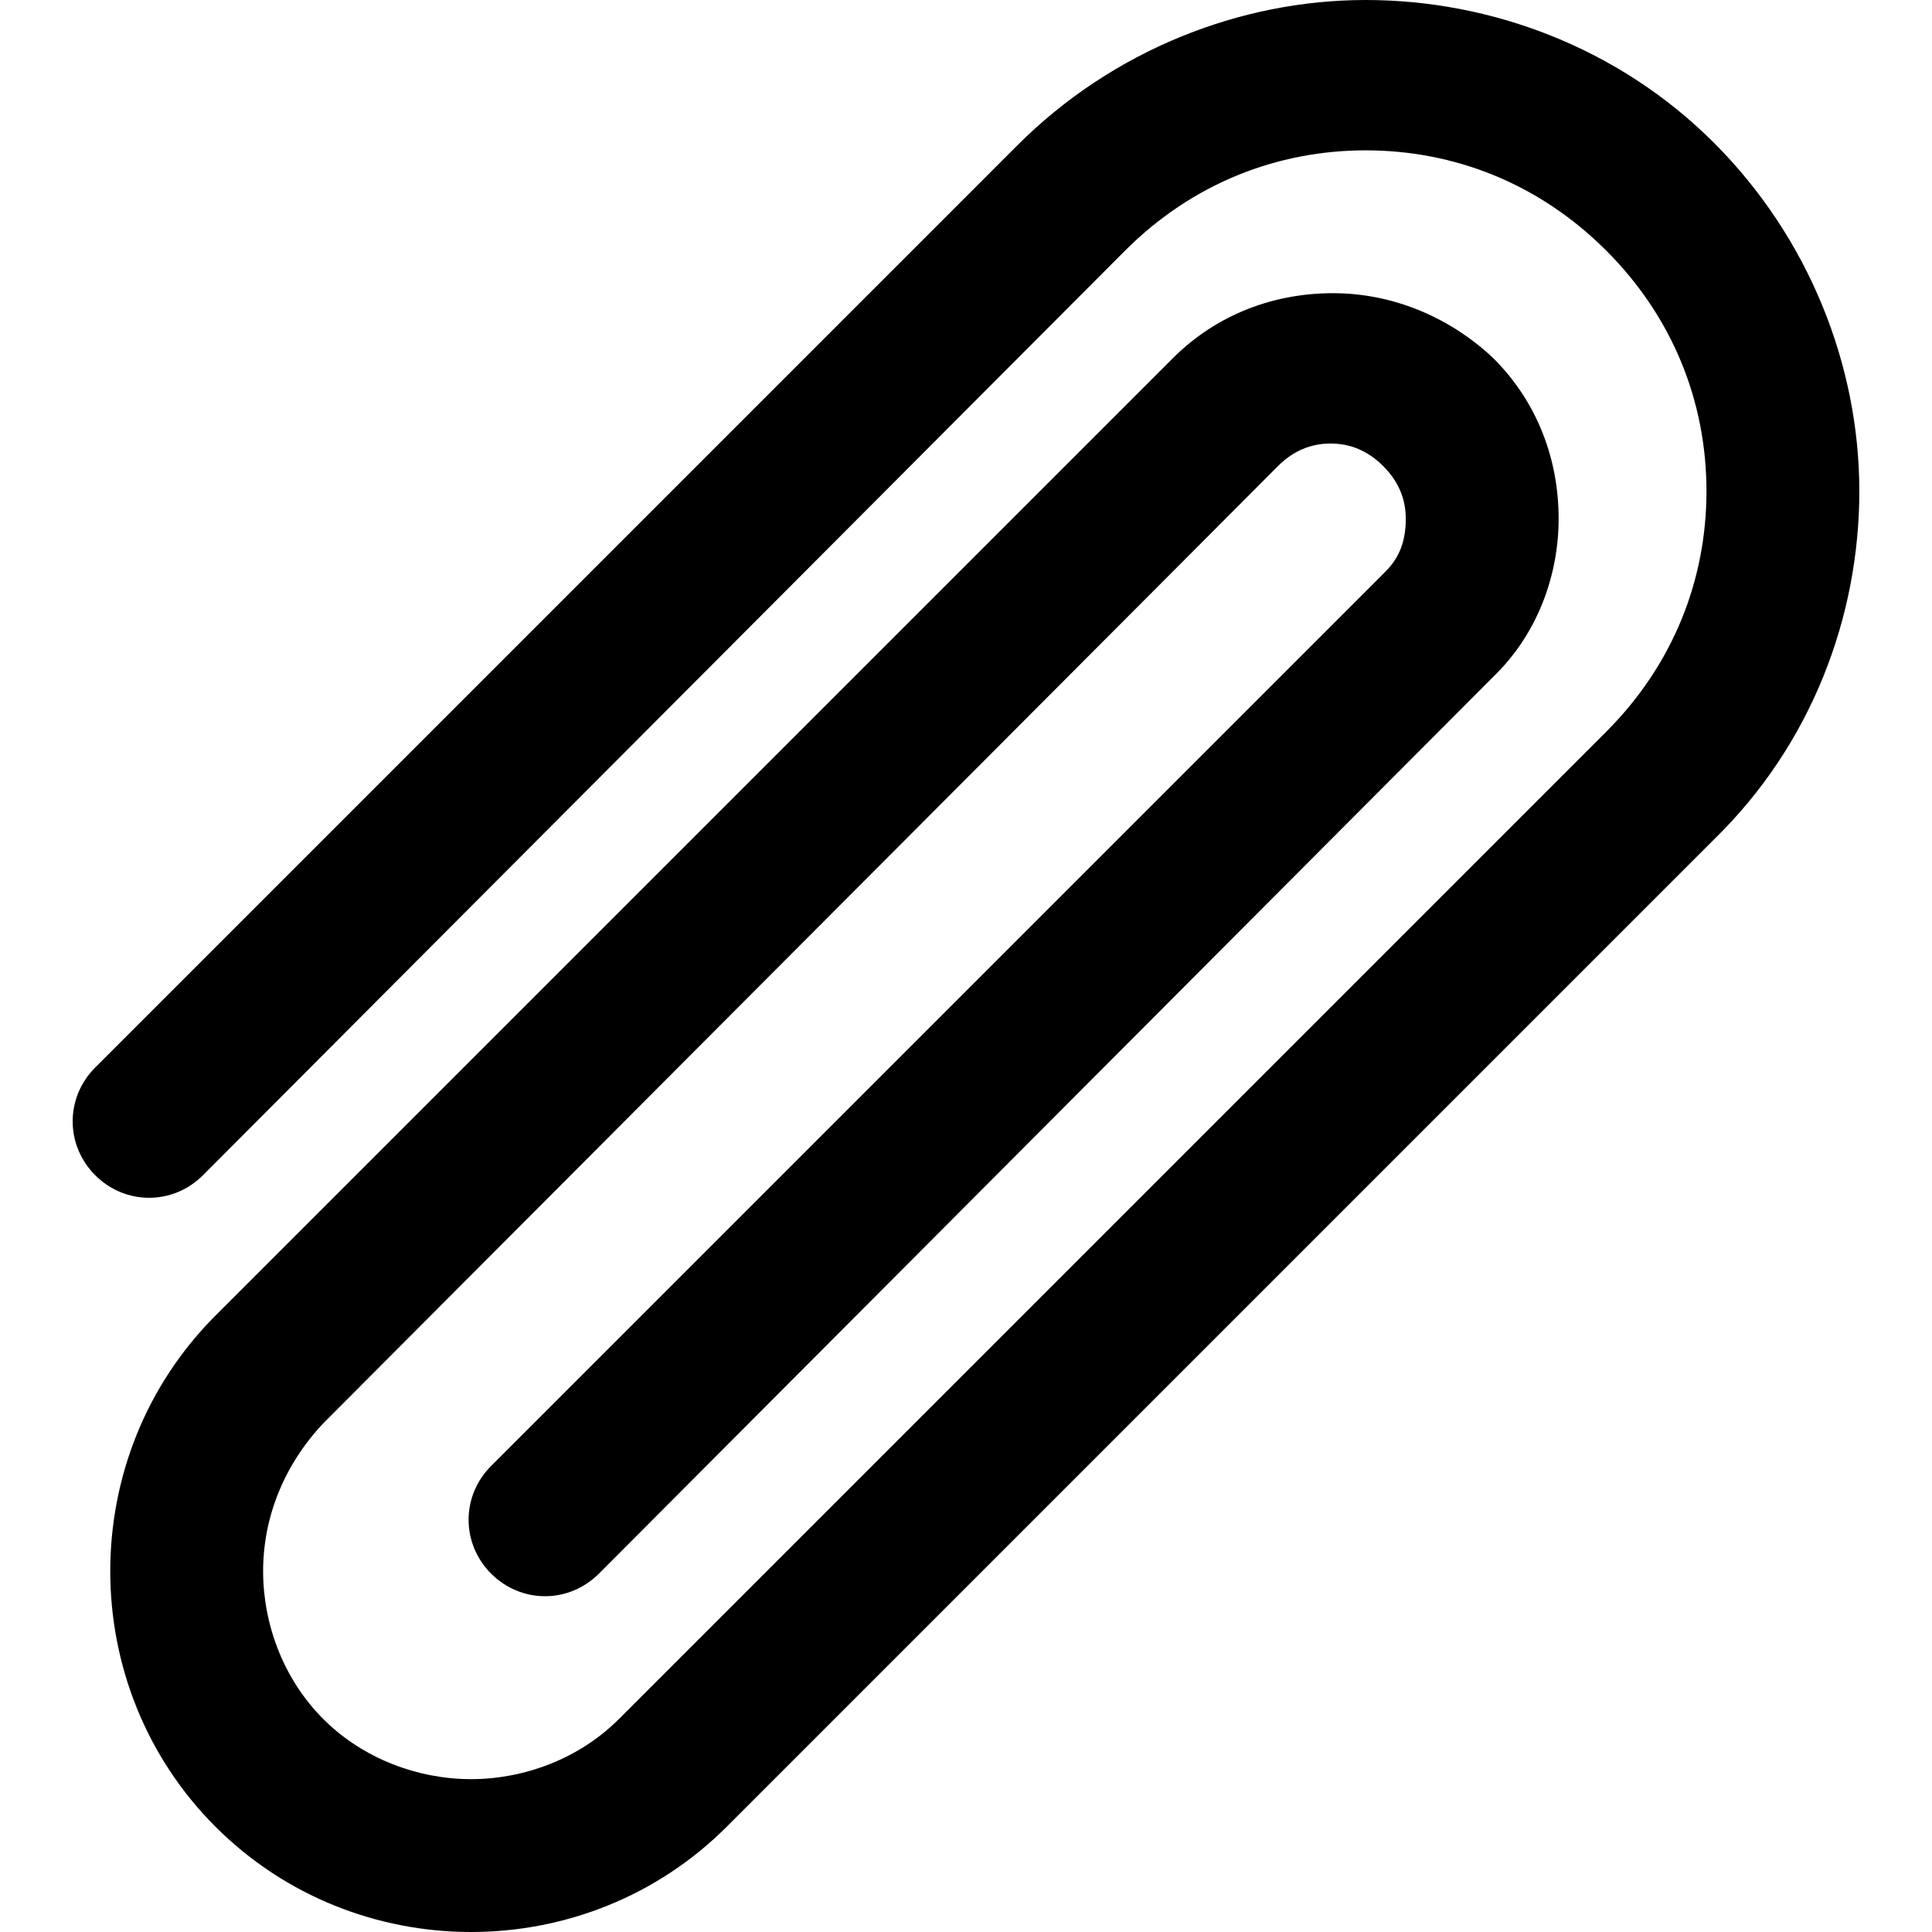 <?xml version="1.0" encoding="iso-8859-1"?>
<!-- Generator: Adobe Illustrator 19.0.0, SVG Export Plug-In . SVG Version: 6.00 Build 0)  -->
<svg version="1.1" id="Capa_1" xmlns="http://www.w3.org/2000/svg" xmlns:xlink="http://www.w3.org/1999/xlink" x="0px" y="0px"
	 viewBox="0 0 308.4 308.4" style="enable-background:new 0 0 308.4 308.4;" xml:space="preserve">
<g>
	<g>
		<path d="M273.6,22.8C258.4,7.6,238,0,218,0s-40.4,8-55.6,23.2L15.2,170.4c-4.8,4.8-4.8,12.4,0,17.2s12.4,4.8,17.2,0L179.6,40
			C190.4,29.2,204,24,218,24s27.6,5.2,38.4,16s16,24.4,16,38.4s-5.2,27.6-16,38.4L98.8,274.4c-6.4,6.4-15.2,9.6-23.6,9.6
			s-17.2-3.2-23.6-9.6c-6.4-6.4-9.6-15.2-9.6-23.6c0-8.4,3.2-16.8,9.6-23.6L204,74.4c2.4-2.4,5.2-3.6,8.4-3.6s6,1.2,8.4,3.6
			c2.4,2.4,3.6,5.2,3.6,8.4s-0.8,6-3.2,8.4L78.4,234c-4.8,4.8-4.8,12.4,0,17.2s12.4,4.8,17.2,0L238,108.4l0.4-0.4l0.4-0.4
			c6.8-6.8,10-16,10-24.8c0-9.2-3.2-18.4-10.4-25.6c-7.2-6.8-16.4-10.4-25.6-10.4s-18.4,3.2-25.6,10.4L34.4,210
			c-11.2,11.2-16.8,26-16.8,40.8s5.6,29.6,16.8,40.8c11.2,11.2,26,16.8,40.8,16.8s29.6-5.6,40.8-16.8L273.6,134
			c15.6-15.2,23.2-35.6,23.2-55.6S288.8,38,273.6,22.8z"/>
	</g>
</g>
<g>
</g>
<g>
</g>
<g>
</g>
<g>
</g>
<g>
</g>
<g>
</g>
<g>
</g>
<g>
</g>
<g>
</g>
<g>
</g>
<g>
</g>
<g>
</g>
<g>
</g>
<g>
</g>
<g>
</g>
</svg>
